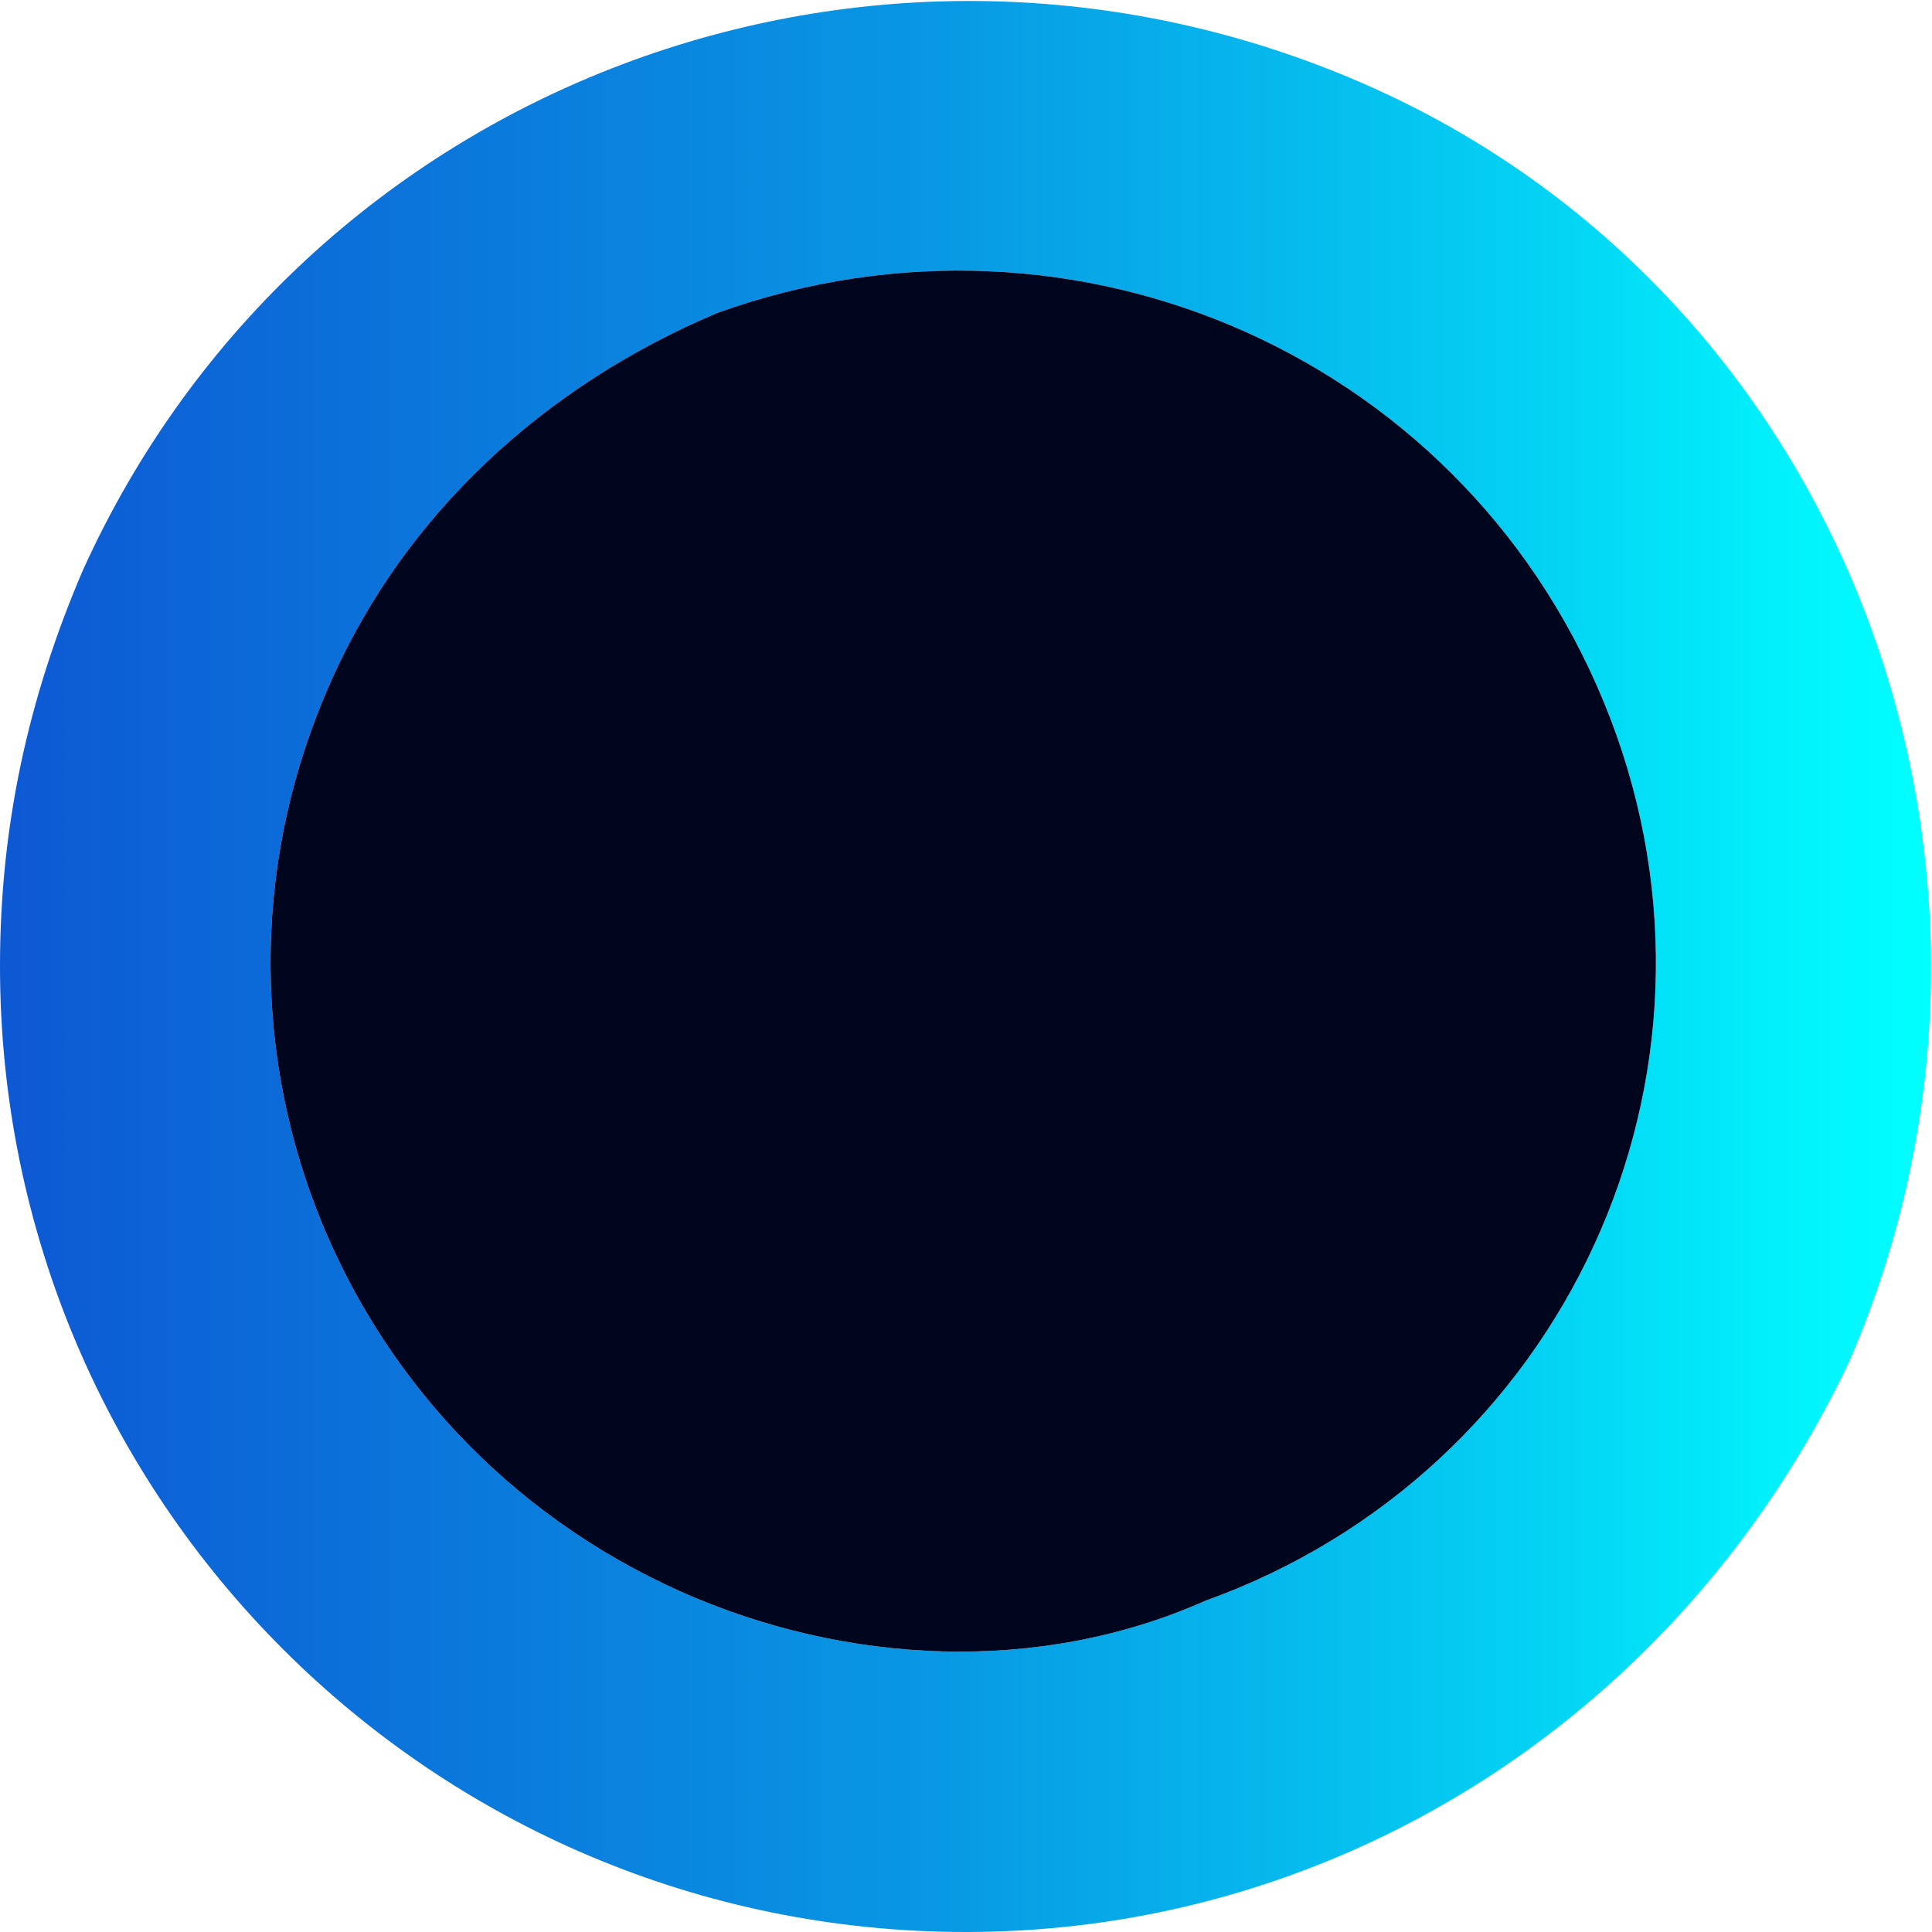 <?xml version="1.0" encoding="utf-8"?>
<!-- Generator: Adobe Illustrator 24.1.0, SVG Export Plug-In . SVG Version: 6.00 Build 0)  -->
<svg version="1.1" id="Layer_1" xmlns="http://www.w3.org/2000/svg" xmlns:xlink="http://www.w3.org/1999/xlink" x="0px" y="0px"
	 viewBox="0 0 21 21" style="enable-background:new 0 0 21 21;" xml:space="preserve">
<style type="text/css">
	.st0{fill:url(#SVGID_1_);}
	.st1{fill:#00051E;}
</style>
<g id="Layer_2_1_">
	<g id="Layer_1-2">
		
			<linearGradient id="SVGID_1_" gradientUnits="userSpaceOnUse" x1="-1.095480e-02" y1="11.491" x2="20.961" y2="11.491" gradientTransform="matrix(1 0 0 -1 0 22)">
			<stop  offset="0" style="stop-color:#0D58D3"/>
			<stop  offset="0.49" style="stop-color:#0899E4"/>
			<stop  offset="0.79" style="stop-color:#04D0F3"/>
			<stop  offset="0.93" style="stop-color:#01F2FC"/>
			<stop  offset="1" style="stop-color:#00FFFF"/>
		</linearGradient>
		<path class="st0" d="M10.5,21C4.7,21,0,16.3,0,10.5C0,9,0.3,7.6,0.9,6.2l0,0c2.4-5.3,8.6-7.6,13.9-5.3s7.6,8.6,5.3,13.9
			C18.3,18.6,14.6,21,10.5,21z M3.6,7.4c-1.7,3.8,0,8.2,3.8,9.9l0,0c1.8,0.8,3.9,0.9,5.7,0.1C17,16,19,11.7,17.5,7.8
			C16,3.9,11.7,2,7.8,3.4C5.9,4.2,4.4,5.6,3.6,7.4L3.6,7.4z"/>
	</g>
</g>
<path class="st1" d="M3.6,7.4c-1.7,3.8,0,8.2,3.8,9.9l0,0c1.8,0.8,3.9,0.9,5.7,0.1C17,16,19,11.7,17.5,7.8C16,3.9,11.7,2,7.8,3.4
	C5.9,4.2,4.4,5.6,3.6,7.4L3.6,7.4z"/>
</svg>
